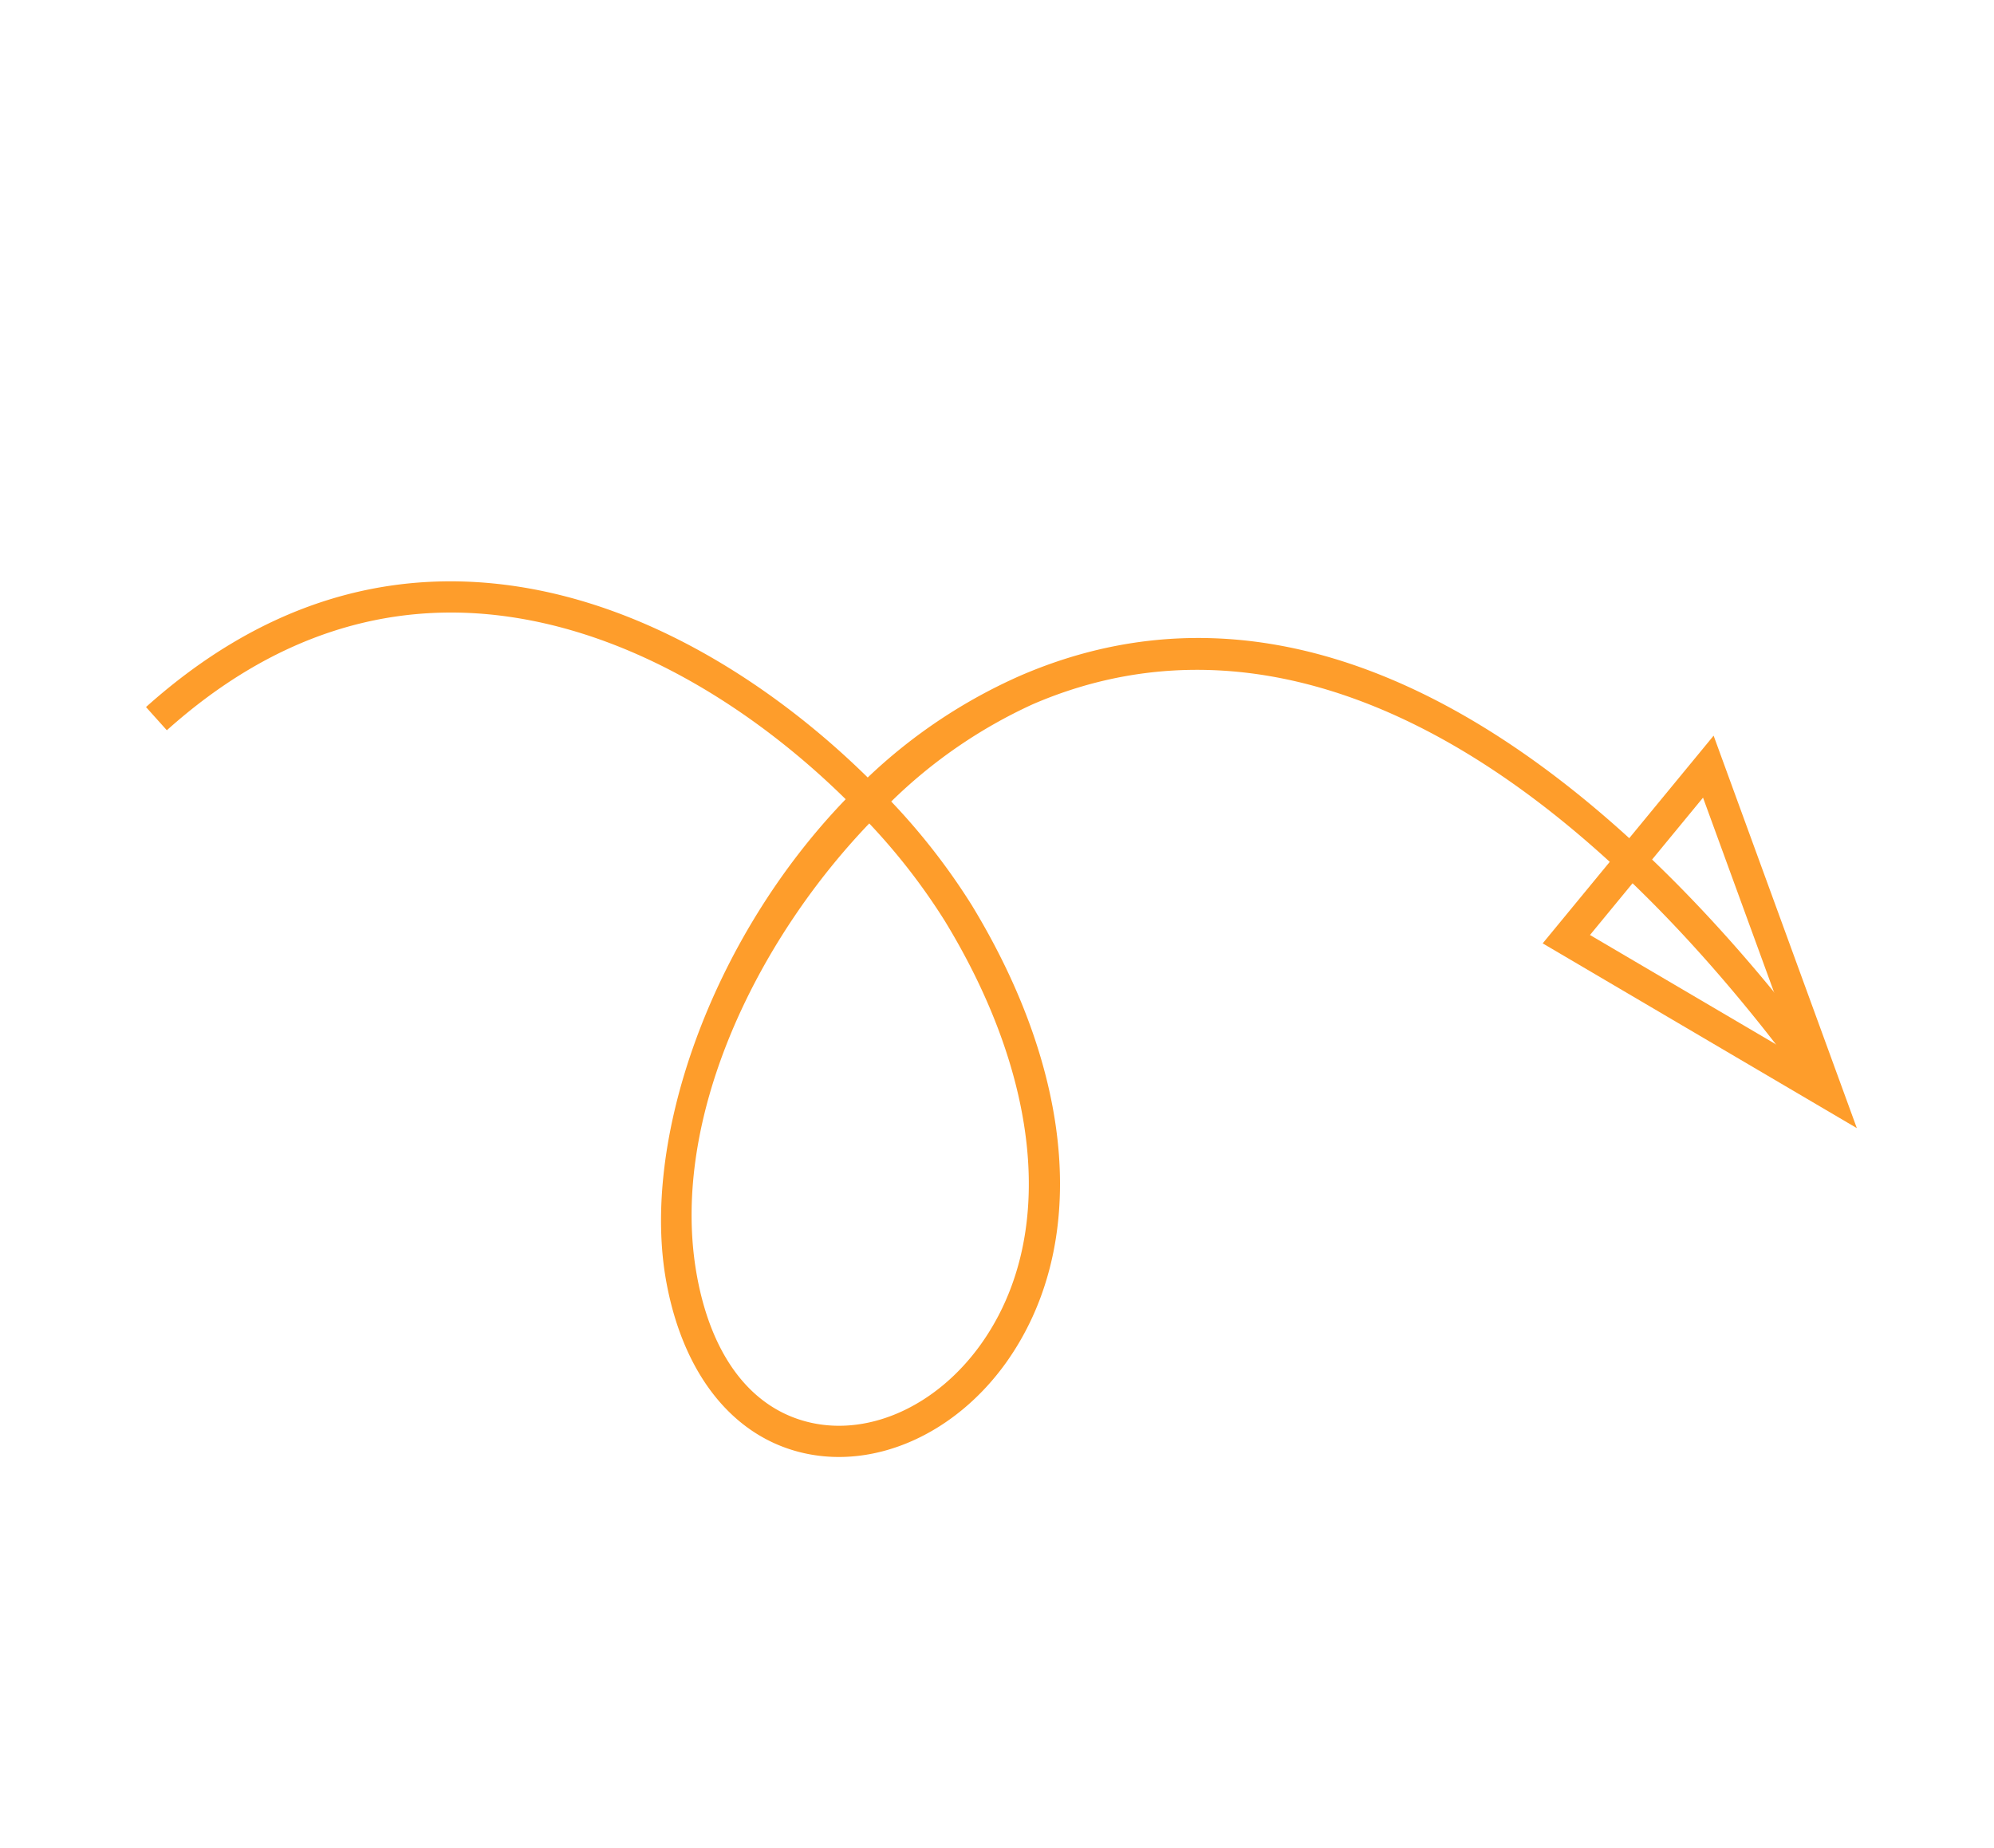 <svg xmlns="http://www.w3.org/2000/svg" xmlns:xlink="http://www.w3.org/1999/xlink" width="210.119" height="194.768" viewBox="0 0 210.119 194.768"><defs><clipPath id="a"><rect width="117.385" height="174.272" fill="#fe9d2b"/></clipPath></defs><g transform="translate(210.119 97.451) rotate(124)"><g transform="translate(0 0)" clip-path="url(#a)"><path d="M9.464,0l3.092,1.117C-3.154,44.574,1.137,76.8,24.639,91.856A52.463,52.463,0,0,0,41.48,98.493a69.041,69.041,0,0,1,4.285-13.087c8.8-19.2,22.963-30.387,37.955-30.013,9.192.249,16.97,5.07,19.813,12.282,2.784,7.061.324,15.107-6.745,22.074-10.836,10.677-32.669,16.393-52.824,12.858-2.273,12.206-2.274,27.3,3.829,40.019,5.7,11.89,15.845,19.746,30.148,23.349l-.8,3.188c-15.3-3.854-26.165-12.3-32.31-25.116-6.431-13.41-6.444-29.274-4.064-42.085a56.189,56.189,0,0,1-17.9-7.339C-10.769,73.075.033,26.089,9.464,0M57.255,100.183c14.036,0,28.26-3.943,37.224-12.776,6.176-6.085,8.305-12.665,5.993-18.526C98.115,62.9,91.5,58.893,83.63,58.679c-13.569-.368-26.648,10.134-34.876,28.1A65.977,65.977,0,0,0,44.69,99.122a74.542,74.542,0,0,0,12.565,1.061" transform="translate(12.732 5.109)" fill="#fe9d2b"/><path d="M25.847,0l2.371,38.332L0,35.638ZM24.7,34.693,23.13,9.345,6.039,32.911Z" transform="translate(0 0)" fill="#fe9d2b"/></g></g></svg>